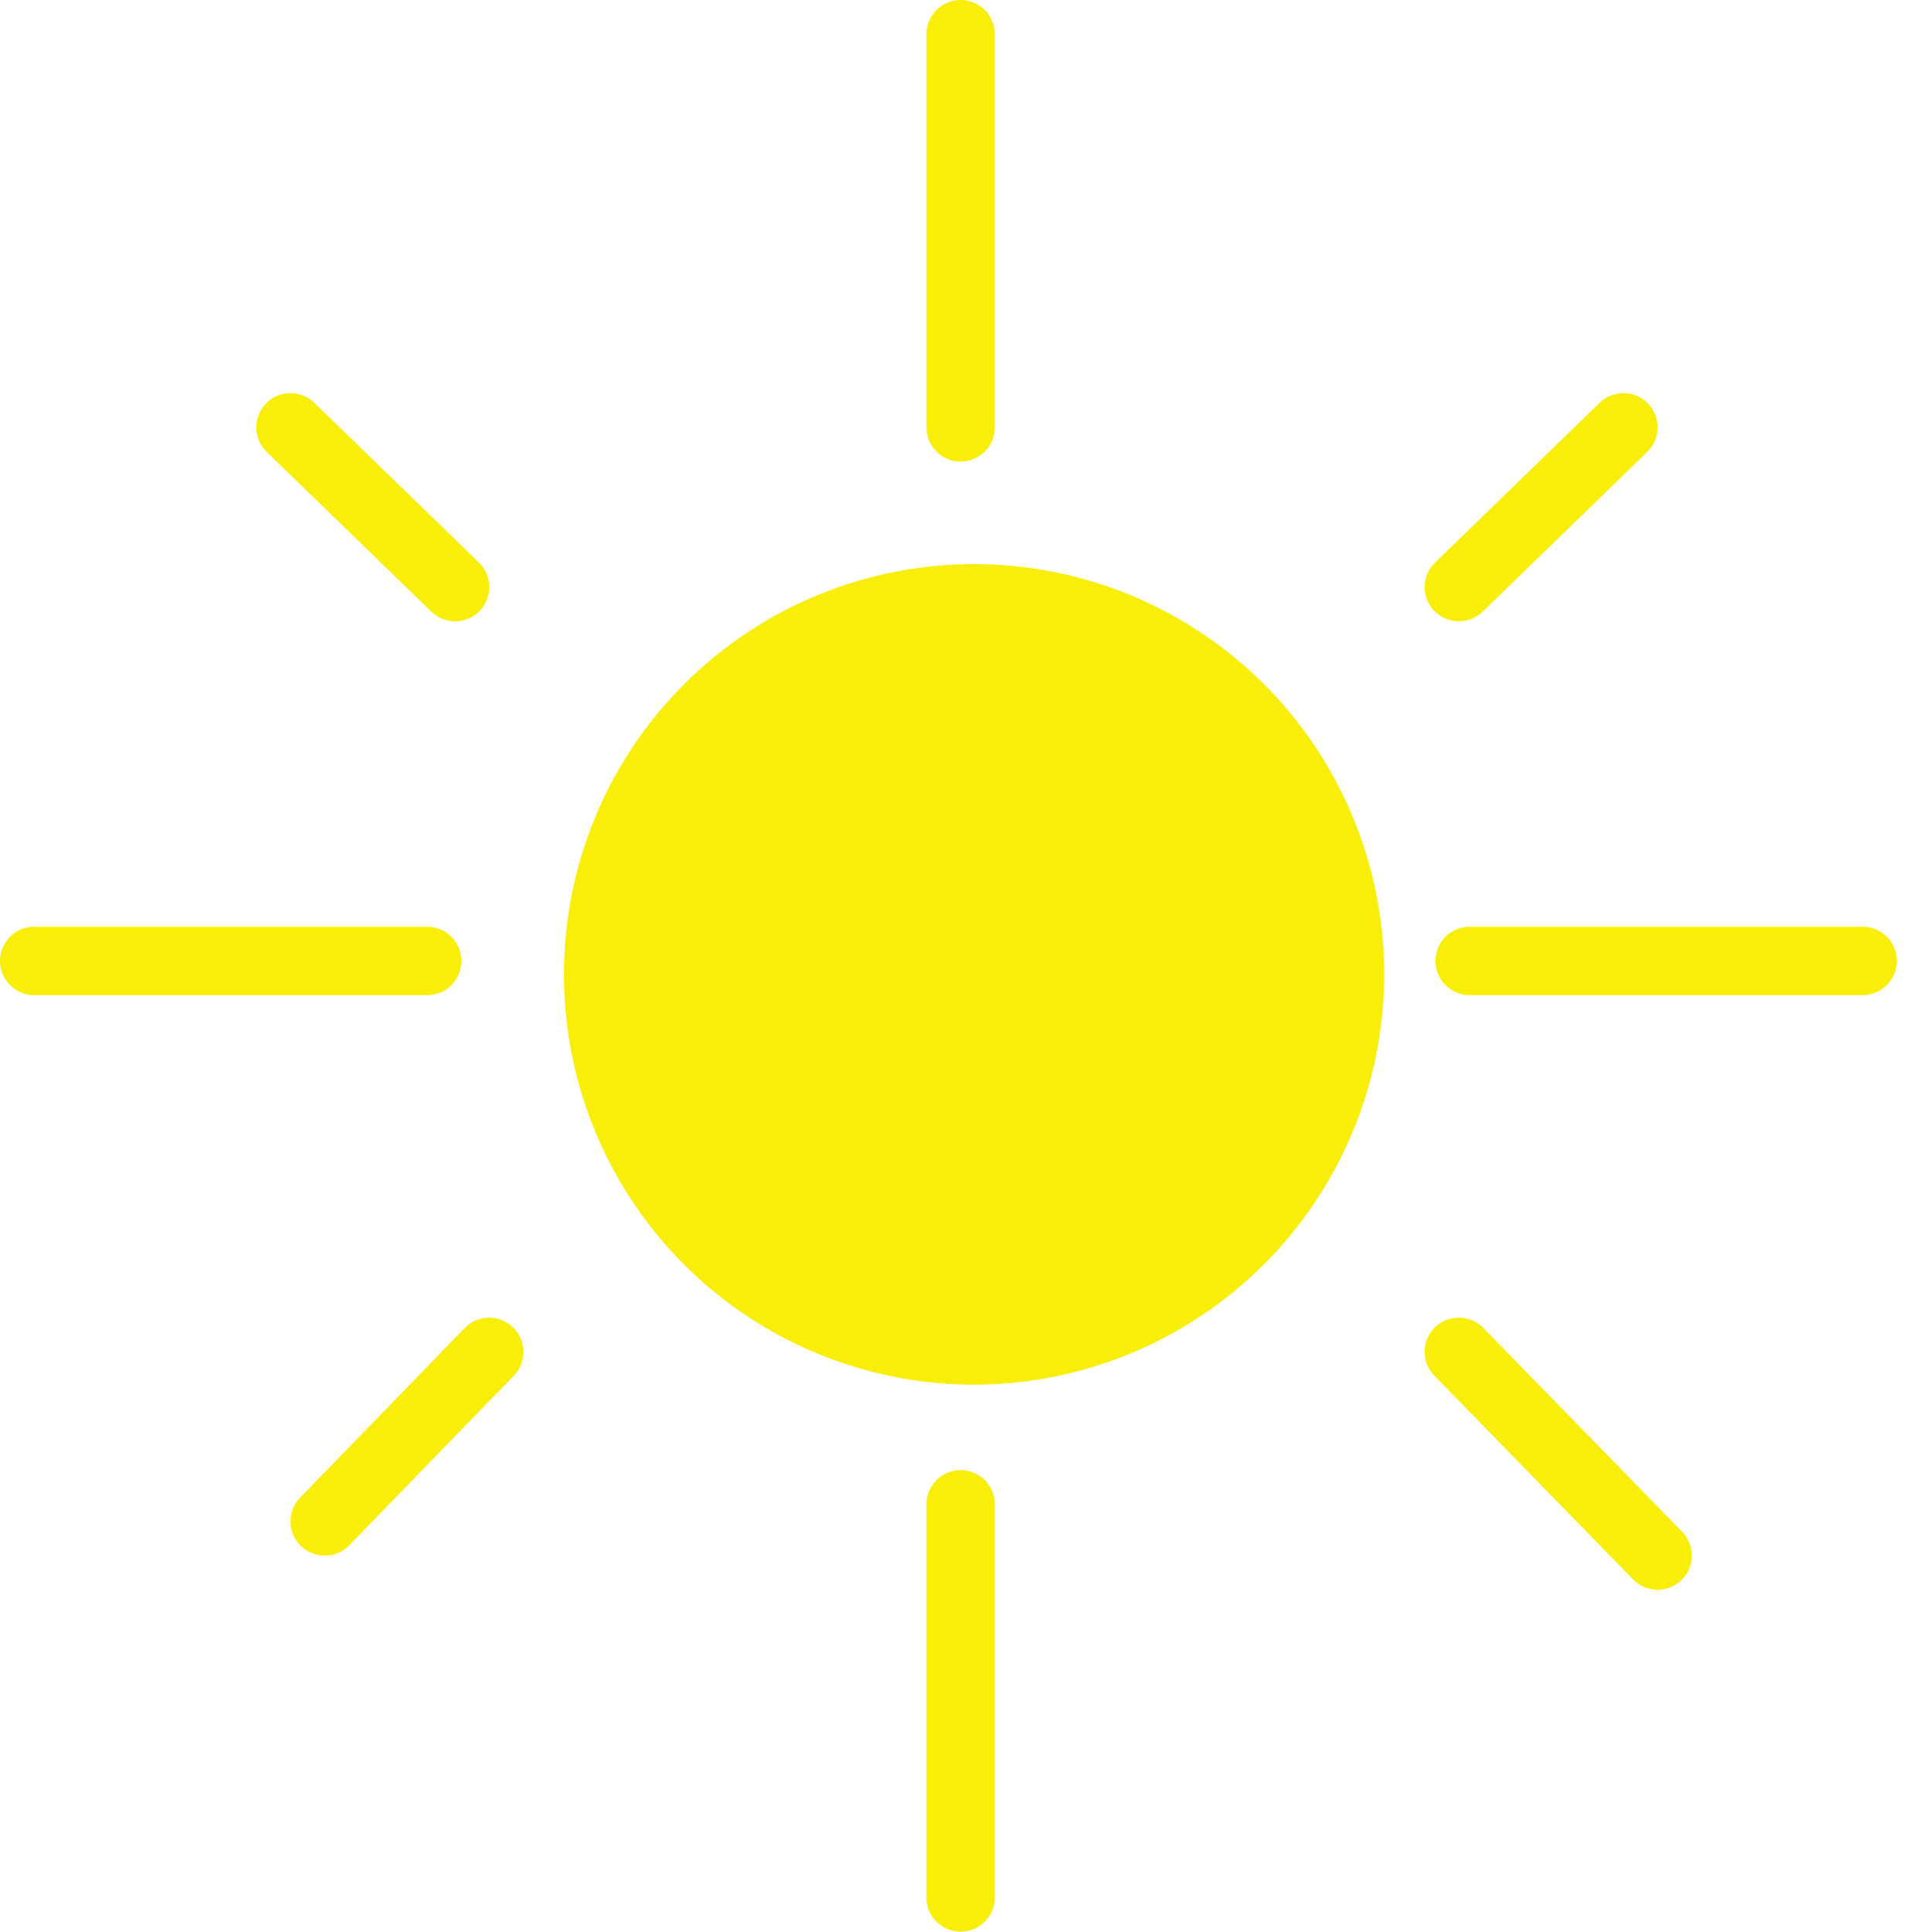 <svg width="106" height="107" viewBox="0 0 106 107" fill="none" xmlns="http://www.w3.org/2000/svg">
<path d="M53.974 76.699C49.479 76.699 45.085 75.366 41.348 72.869C37.611 70.372 34.698 66.823 32.978 62.67C31.258 58.518 30.808 53.948 31.684 49.54C32.561 45.132 34.726 41.082 37.904 37.904C41.082 34.726 45.132 32.561 49.54 31.684C53.948 30.808 58.518 31.258 62.67 32.978C66.823 34.698 70.372 37.611 72.869 41.348C75.366 45.085 76.699 49.479 76.699 53.973C76.692 59.998 74.296 65.775 70.035 70.035C65.775 74.296 59.999 76.692 53.974 76.699ZM53.974 35.035C50.228 35.035 46.566 36.146 43.452 38.227C40.338 40.308 37.91 43.266 36.477 46.726C35.044 50.187 34.669 53.995 35.399 57.668C36.13 61.342 37.934 64.716 40.582 67.365C43.231 70.013 46.605 71.817 50.279 72.548C53.953 73.278 57.76 72.903 61.221 71.47C64.681 70.037 67.639 67.609 69.72 64.495C71.801 61.38 72.912 57.719 72.912 53.973C72.906 48.953 70.909 44.139 67.358 40.589C63.808 37.038 58.994 35.041 53.974 35.035Z" fill="#F8EE08"/>
<path d="M53.228 25.566C52.725 25.566 52.244 25.367 51.889 25.012C51.533 24.657 51.334 24.175 51.334 23.673V1.894C51.334 1.392 51.533 0.91 51.889 0.555C52.244 0.2 52.725 0 53.228 0C53.73 0 54.212 0.2 54.567 0.555C54.922 0.91 55.121 1.392 55.121 1.894V23.673C55.121 24.175 54.922 24.657 54.567 25.012C54.212 25.367 53.73 25.566 53.228 25.566Z" fill="#F8EE08"/>
<path d="M23.673 55.122H1.894C1.392 55.122 0.91 54.922 0.555 54.567C0.2 54.212 0 53.73 0 53.228C0 52.726 0.2 52.244 0.555 51.889C0.91 51.534 1.392 51.334 1.894 51.334H23.673C24.175 51.334 24.657 51.534 25.012 51.889C25.367 52.244 25.566 52.726 25.566 53.228C25.566 53.73 25.367 54.212 25.012 54.567C24.657 54.922 24.175 55.122 23.673 55.122H23.673Z" fill="#F8EE08"/>
<path d="M103.212 55.122H81.434C80.931 55.122 80.45 54.922 80.094 54.567C79.739 54.212 79.54 53.73 79.54 53.228C79.54 52.726 79.739 52.244 80.094 51.889C80.45 51.534 80.931 51.334 81.434 51.334H103.212C103.715 51.334 104.196 51.534 104.551 51.889C104.907 52.244 105.106 52.726 105.106 53.228C105.106 53.73 104.907 54.212 104.551 54.567C104.196 54.922 103.715 55.122 103.212 55.122Z" fill="#F8EE08"/>
<path d="M80.835 34.415C80.458 34.415 80.09 34.302 79.777 34.092C79.465 33.881 79.222 33.582 79.08 33.233C78.939 32.883 78.904 32.499 78.982 32.13C79.06 31.762 79.246 31.424 79.517 31.162L88.637 22.313C88.816 22.14 89.026 22.003 89.258 21.911C89.489 21.819 89.736 21.773 89.985 21.777C90.234 21.78 90.48 21.833 90.709 21.931C90.937 22.03 91.144 22.173 91.317 22.352C91.491 22.53 91.627 22.741 91.719 22.973C91.811 23.204 91.856 23.452 91.852 23.701C91.848 23.95 91.795 24.195 91.696 24.424C91.597 24.652 91.453 24.859 91.274 25.032L82.154 33.88C81.801 34.224 81.328 34.416 80.835 34.415V34.415Z" fill="#F8EE08"/>
<path d="M25.218 34.415C24.725 34.416 24.252 34.224 23.899 33.88L14.779 25.032C14.6 24.859 14.457 24.652 14.357 24.424C14.258 24.195 14.205 23.95 14.201 23.701C14.197 23.452 14.242 23.204 14.334 22.973C14.426 22.741 14.562 22.53 14.736 22.352C14.909 22.173 15.116 22.03 15.345 21.931C15.573 21.833 15.819 21.78 16.068 21.777C16.317 21.773 16.564 21.819 16.795 21.911C17.027 22.003 17.238 22.14 17.416 22.313L26.536 31.162C26.807 31.424 26.993 31.762 27.071 32.13C27.149 32.499 27.114 32.883 26.973 33.233C26.831 33.582 26.588 33.881 26.276 34.092C25.963 34.302 25.595 34.415 25.218 34.415V34.415Z" fill="#F8EE08"/>
<path d="M17.991 86.168C17.619 86.168 17.255 86.058 16.945 85.853C16.635 85.647 16.392 85.354 16.247 85.012C16.102 84.669 16.061 84.291 16.13 83.925C16.198 83.559 16.373 83.222 16.632 82.955L25.753 73.562C26.103 73.203 26.581 72.996 27.084 72.989C27.585 72.982 28.07 73.175 28.43 73.524C28.79 73.874 28.997 74.353 29.004 74.855C29.012 75.357 28.82 75.841 28.47 76.202L19.35 85.594C19.174 85.776 18.962 85.92 18.729 86.019C18.495 86.118 18.245 86.168 17.991 86.168V86.168Z" fill="#F8EE08"/>
<path d="M91.85 88.062C91.597 88.062 91.347 88.012 91.114 87.914C90.881 87.816 90.67 87.672 90.494 87.49L79.48 76.204C79.306 76.026 79.169 75.816 79.076 75.585C78.983 75.354 78.937 75.107 78.94 74.858C78.943 74.609 78.995 74.364 79.093 74.135C79.191 73.906 79.333 73.699 79.511 73.525C79.689 73.351 79.9 73.214 80.131 73.122C80.362 73.029 80.609 72.984 80.858 72.987C81.107 72.99 81.353 73.042 81.581 73.141C81.81 73.239 82.017 73.381 82.191 73.56L93.205 84.846C93.465 85.112 93.641 85.45 93.71 85.816C93.78 86.182 93.74 86.56 93.595 86.904C93.45 87.247 93.207 87.54 92.897 87.746C92.587 87.952 92.222 88.062 91.85 88.062V88.062Z" fill="#F8EE08"/>
<path d="M53.228 107C52.725 107 52.244 106.8 51.889 106.445C51.533 106.09 51.334 105.608 51.334 105.106V83.327C51.334 83.079 51.383 82.832 51.478 82.603C51.573 82.373 51.713 82.164 51.889 81.988C52.064 81.812 52.273 81.673 52.503 81.578C52.733 81.483 52.979 81.434 53.228 81.434C53.476 81.434 53.723 81.483 53.952 81.578C54.182 81.673 54.391 81.812 54.567 81.988C54.743 82.164 54.882 82.373 54.977 82.603C55.072 82.832 55.121 83.079 55.121 83.327V105.106C55.121 105.608 54.922 106.09 54.567 106.445C54.212 106.8 53.73 107 53.228 107V107Z" fill="#F8EE08"/>
<ellipse cx="53.944" cy="54.653" rx="19.874" ry="20.584" fill="#F8EE08"/>
</svg>

